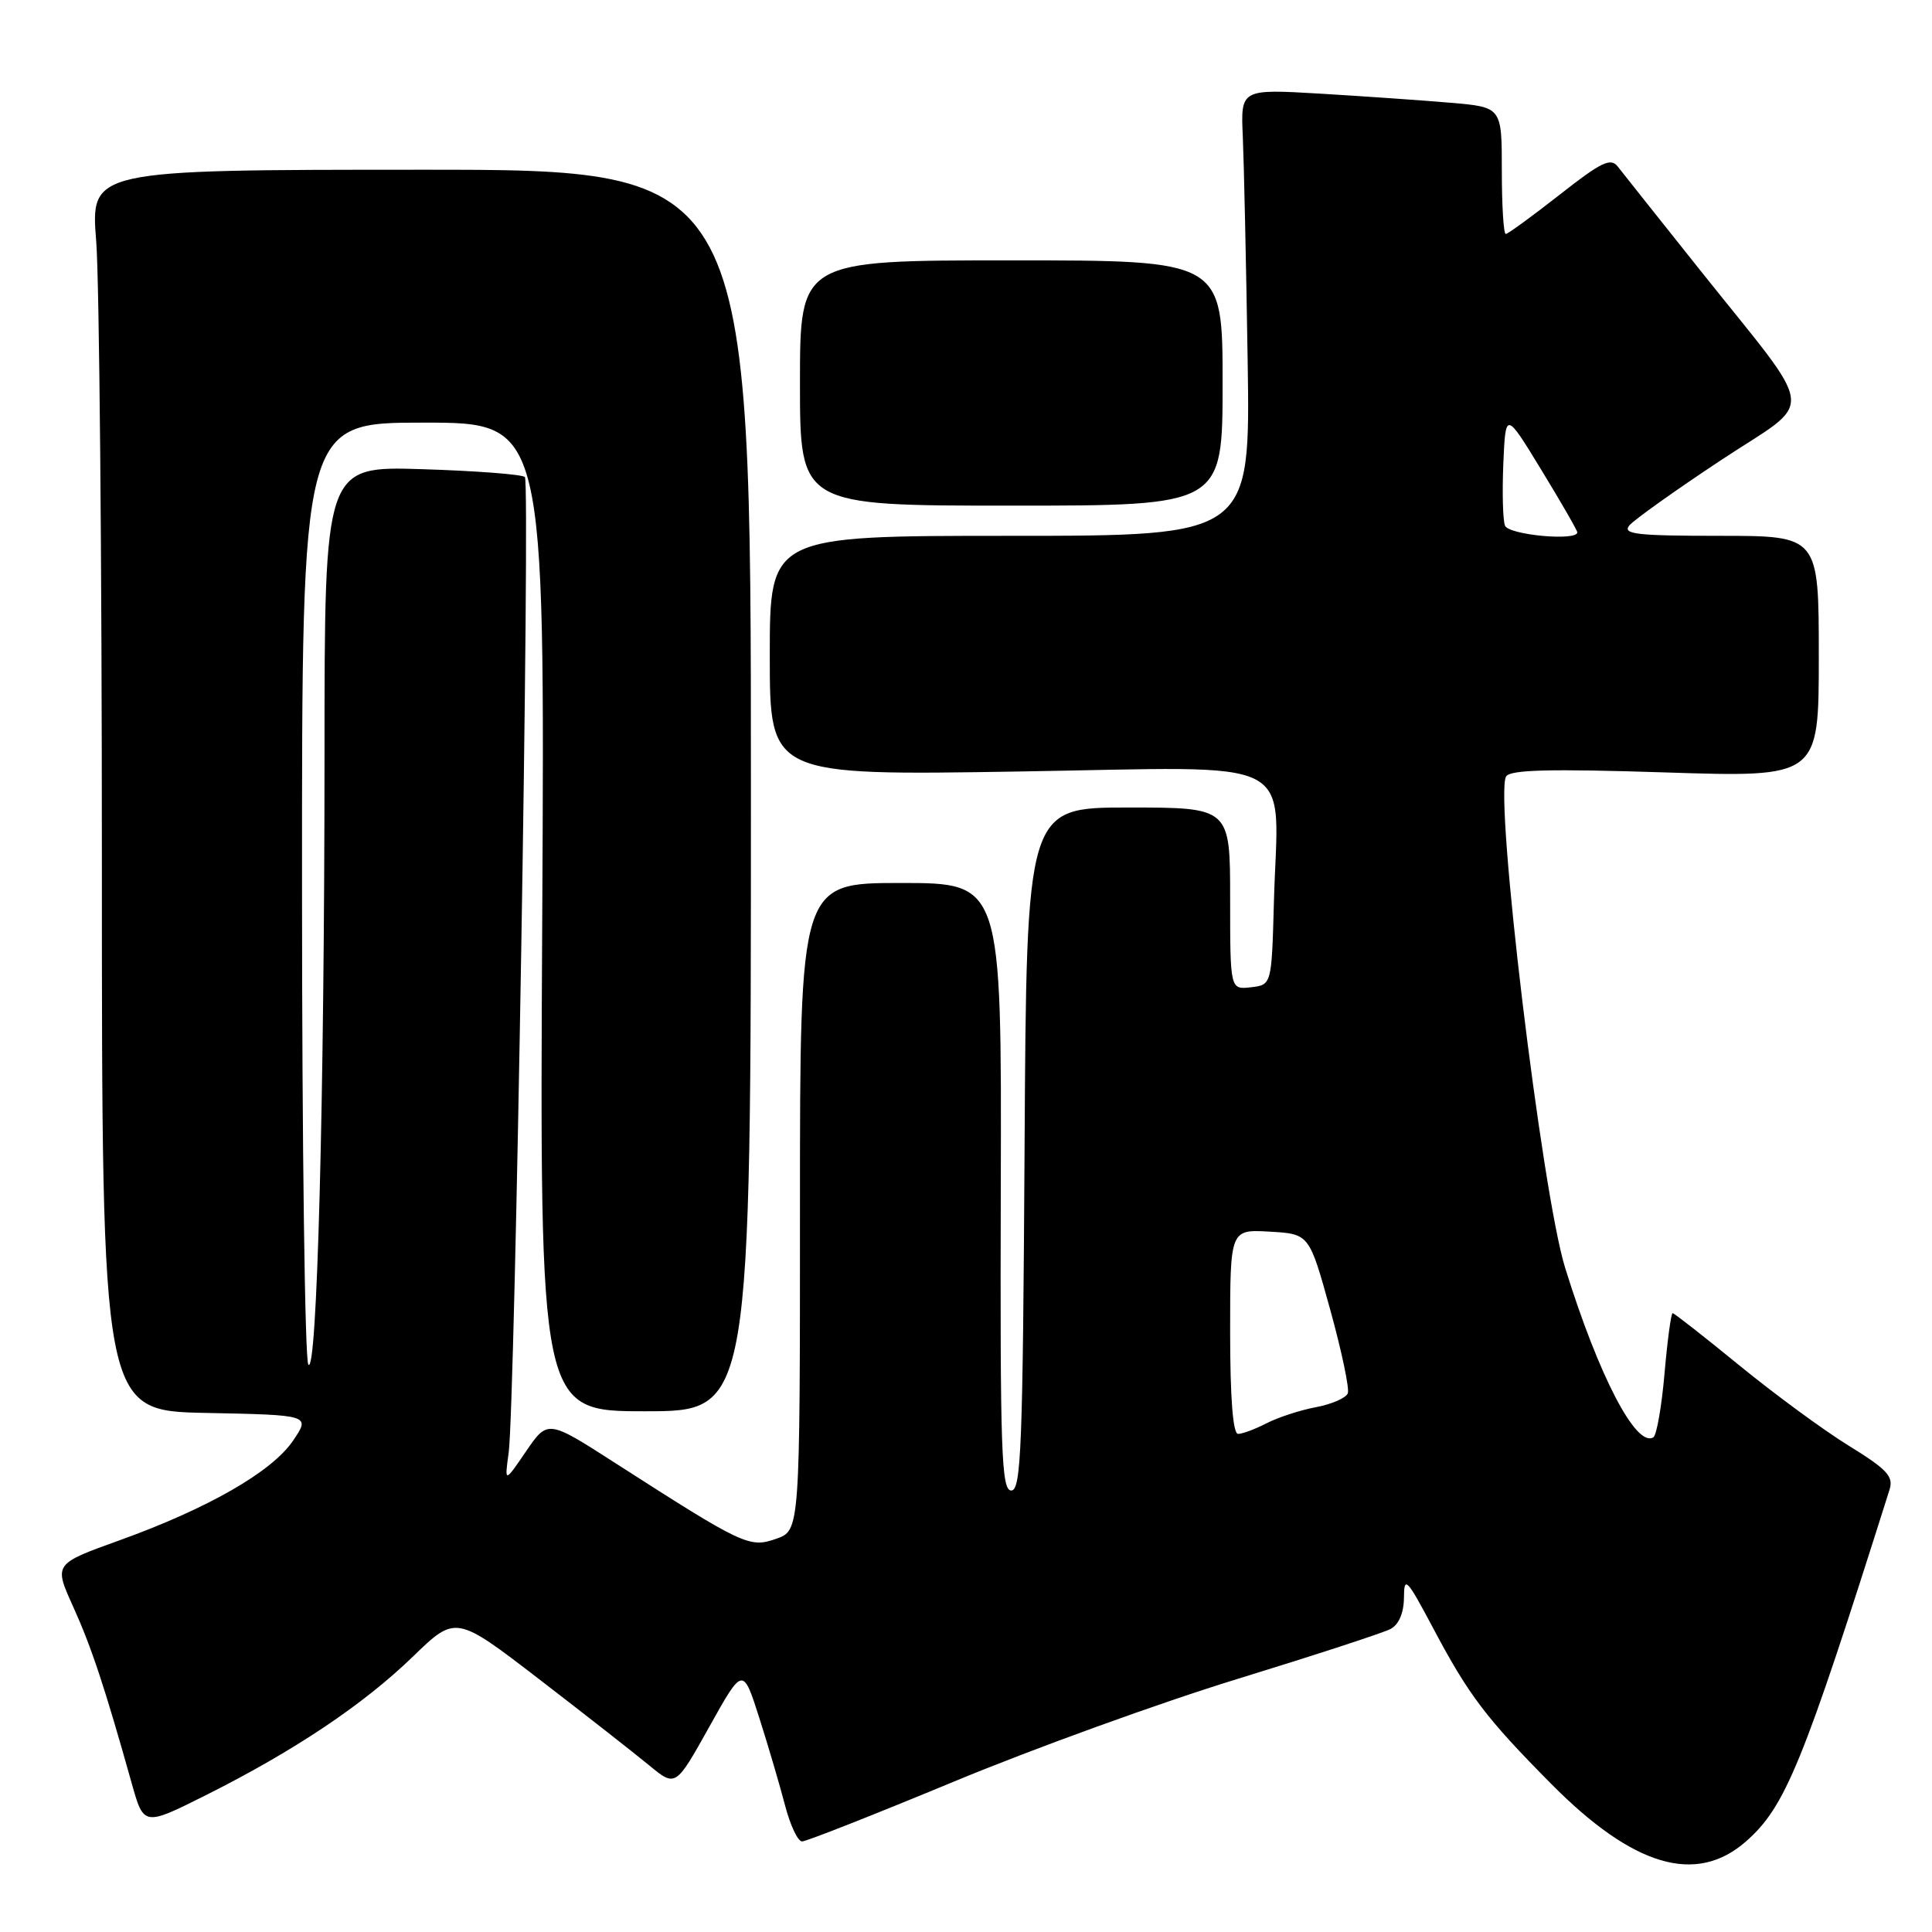 <?xml version="1.0" encoding="UTF-8" standalone="no"?>
<!DOCTYPE svg PUBLIC "-//W3C//DTD SVG 1.1//EN" "http://www.w3.org/Graphics/SVG/1.1/DTD/svg11.dtd" >
<svg xmlns="http://www.w3.org/2000/svg" xmlns:xlink="http://www.w3.org/1999/xlink" version="1.1" viewBox="0 0 256 256">
 <g >
 <path fill="currentColor"
d=" M 231.35 244.00 C 236.58 239.41 238.88 233.76 250.37 197.40 C 250.93 195.64 250.07 194.71 244.98 191.57 C 241.65 189.52 235.12 184.72 230.47 180.92 C 225.81 177.11 221.84 174.00 221.63 174.00 C 221.43 174.00 220.94 177.59 220.56 181.98 C 220.18 186.37 219.51 190.18 219.08 190.45 C 216.80 191.86 211.85 182.35 207.39 168.00 C 204.29 158.01 197.98 105.46 199.57 102.88 C 200.12 101.99 205.40 101.86 220.65 102.35 C 241.00 103.01 241.00 103.01 241.00 87.00 C 241.00 71.00 241.00 71.00 227.88 71.00 C 216.85 71.00 214.94 70.78 215.90 69.62 C 216.53 68.87 221.97 64.99 228.00 61.00 C 240.71 52.59 241.06 55.61 225.05 35.52 C 219.80 28.93 214.99 22.88 214.37 22.08 C 213.43 20.86 212.19 21.45 206.65 25.81 C 203.01 28.66 199.81 31.00 199.52 31.00 C 199.23 31.00 199.00 27.22 199.00 22.60 C 199.00 14.20 199.00 14.20 192.25 13.62 C 188.54 13.30 180.75 12.76 174.95 12.41 C 164.39 11.79 164.39 11.79 164.68 18.14 C 164.83 21.64 165.12 34.96 165.32 47.75 C 165.68 71.00 165.68 71.00 133.84 71.00 C 102.00 71.00 102.00 71.00 102.00 86.88 C 102.00 102.76 102.00 102.76 134.93 102.23 C 172.93 101.63 169.34 99.80 168.80 119.50 C 168.50 130.50 168.50 130.50 165.75 130.82 C 163.00 131.13 163.00 131.13 163.00 119.07 C 163.00 107.00 163.00 107.00 149.51 107.00 C 136.02 107.00 136.02 107.00 135.76 152.25 C 135.53 191.69 135.31 197.50 134.00 197.50 C 132.69 197.50 132.51 192.41 132.61 157.25 C 132.72 117.00 132.72 117.00 119.36 117.00 C 106.00 117.00 106.00 117.00 106.00 159.90 C 106.00 202.80 106.00 202.80 102.84 203.90 C 99.30 205.14 98.52 204.77 81.57 193.89 C 72.58 188.11 72.58 188.11 69.71 192.30 C 66.85 196.50 66.85 196.50 67.40 192.50 C 68.25 186.41 70.28 63.95 69.55 63.21 C 69.19 62.86 63.08 62.39 55.95 62.17 C 43.00 61.76 43.00 61.76 43.00 100.13 C 42.99 145.55 42.01 182.62 40.85 180.80 C 40.40 180.08 40.02 151.71 40.02 117.75 C 40.00 56.00 40.00 56.00 56.10 56.00 C 72.20 56.00 72.20 56.00 71.85 121.50 C 71.50 187.00 71.50 187.00 85.50 187.00 C 99.50 187.00 99.50 187.00 99.50 104.74 C 99.50 22.48 99.50 22.48 55.75 22.49 C 11.99 22.50 11.99 22.50 12.75 32.00 C 13.16 37.23 13.50 74.23 13.50 114.22 C 13.50 186.95 13.50 186.95 27.32 187.22 C 41.14 187.50 41.14 187.50 38.82 190.91 C 36.02 195.03 27.55 199.88 15.81 204.11 C 7.13 207.23 7.13 207.23 9.68 212.86 C 12.12 218.25 13.87 223.53 17.44 236.25 C 19.05 241.99 19.05 241.99 27.28 237.87 C 39.00 231.99 48.13 225.88 54.70 219.52 C 60.39 214.01 60.39 214.01 71.45 222.51 C 77.53 227.19 84.08 232.32 86.01 233.91 C 89.52 236.81 89.52 236.81 93.98 228.82 C 98.44 220.83 98.44 220.83 100.62 227.66 C 101.82 231.42 103.35 236.64 104.03 239.25 C 104.71 241.86 105.72 244.00 106.28 244.00 C 106.84 244.00 115.89 240.43 126.40 236.07 C 136.90 231.71 153.82 225.58 164.00 222.46 C 174.18 219.33 183.29 216.36 184.25 215.85 C 185.35 215.27 186.01 213.74 186.03 211.71 C 186.05 208.78 186.38 209.12 189.89 215.72 C 194.62 224.65 196.91 227.66 205.56 236.39 C 216.43 247.35 224.74 249.80 231.35 244.00 Z  M 162.00 50.75 C 162.00 34.50 162.00 34.50 134.00 34.50 C 106.00 34.50 106.00 34.50 106.00 50.75 C 106.00 67.00 106.00 67.00 134.00 67.00 C 162.00 67.00 162.00 67.00 162.00 50.75 Z  M 163.00 176.45 C 163.00 162.90 163.00 162.90 168.24 163.20 C 173.48 163.50 173.48 163.50 176.25 173.50 C 177.77 179.00 178.83 184.01 178.59 184.62 C 178.35 185.24 176.45 186.07 174.36 186.46 C 172.28 186.85 169.34 187.81 167.83 188.59 C 166.33 189.36 164.63 190.00 164.05 190.00 C 163.37 190.00 163.00 185.24 163.00 176.45 Z  M 199.42 69.65 C 199.13 68.91 199.04 65.20 199.20 61.40 C 199.50 54.50 199.50 54.50 204.25 62.29 C 206.86 66.57 209.00 70.28 209.00 70.54 C 209.00 71.73 199.90 70.89 199.42 69.65 Z "/>
</g>
</svg>